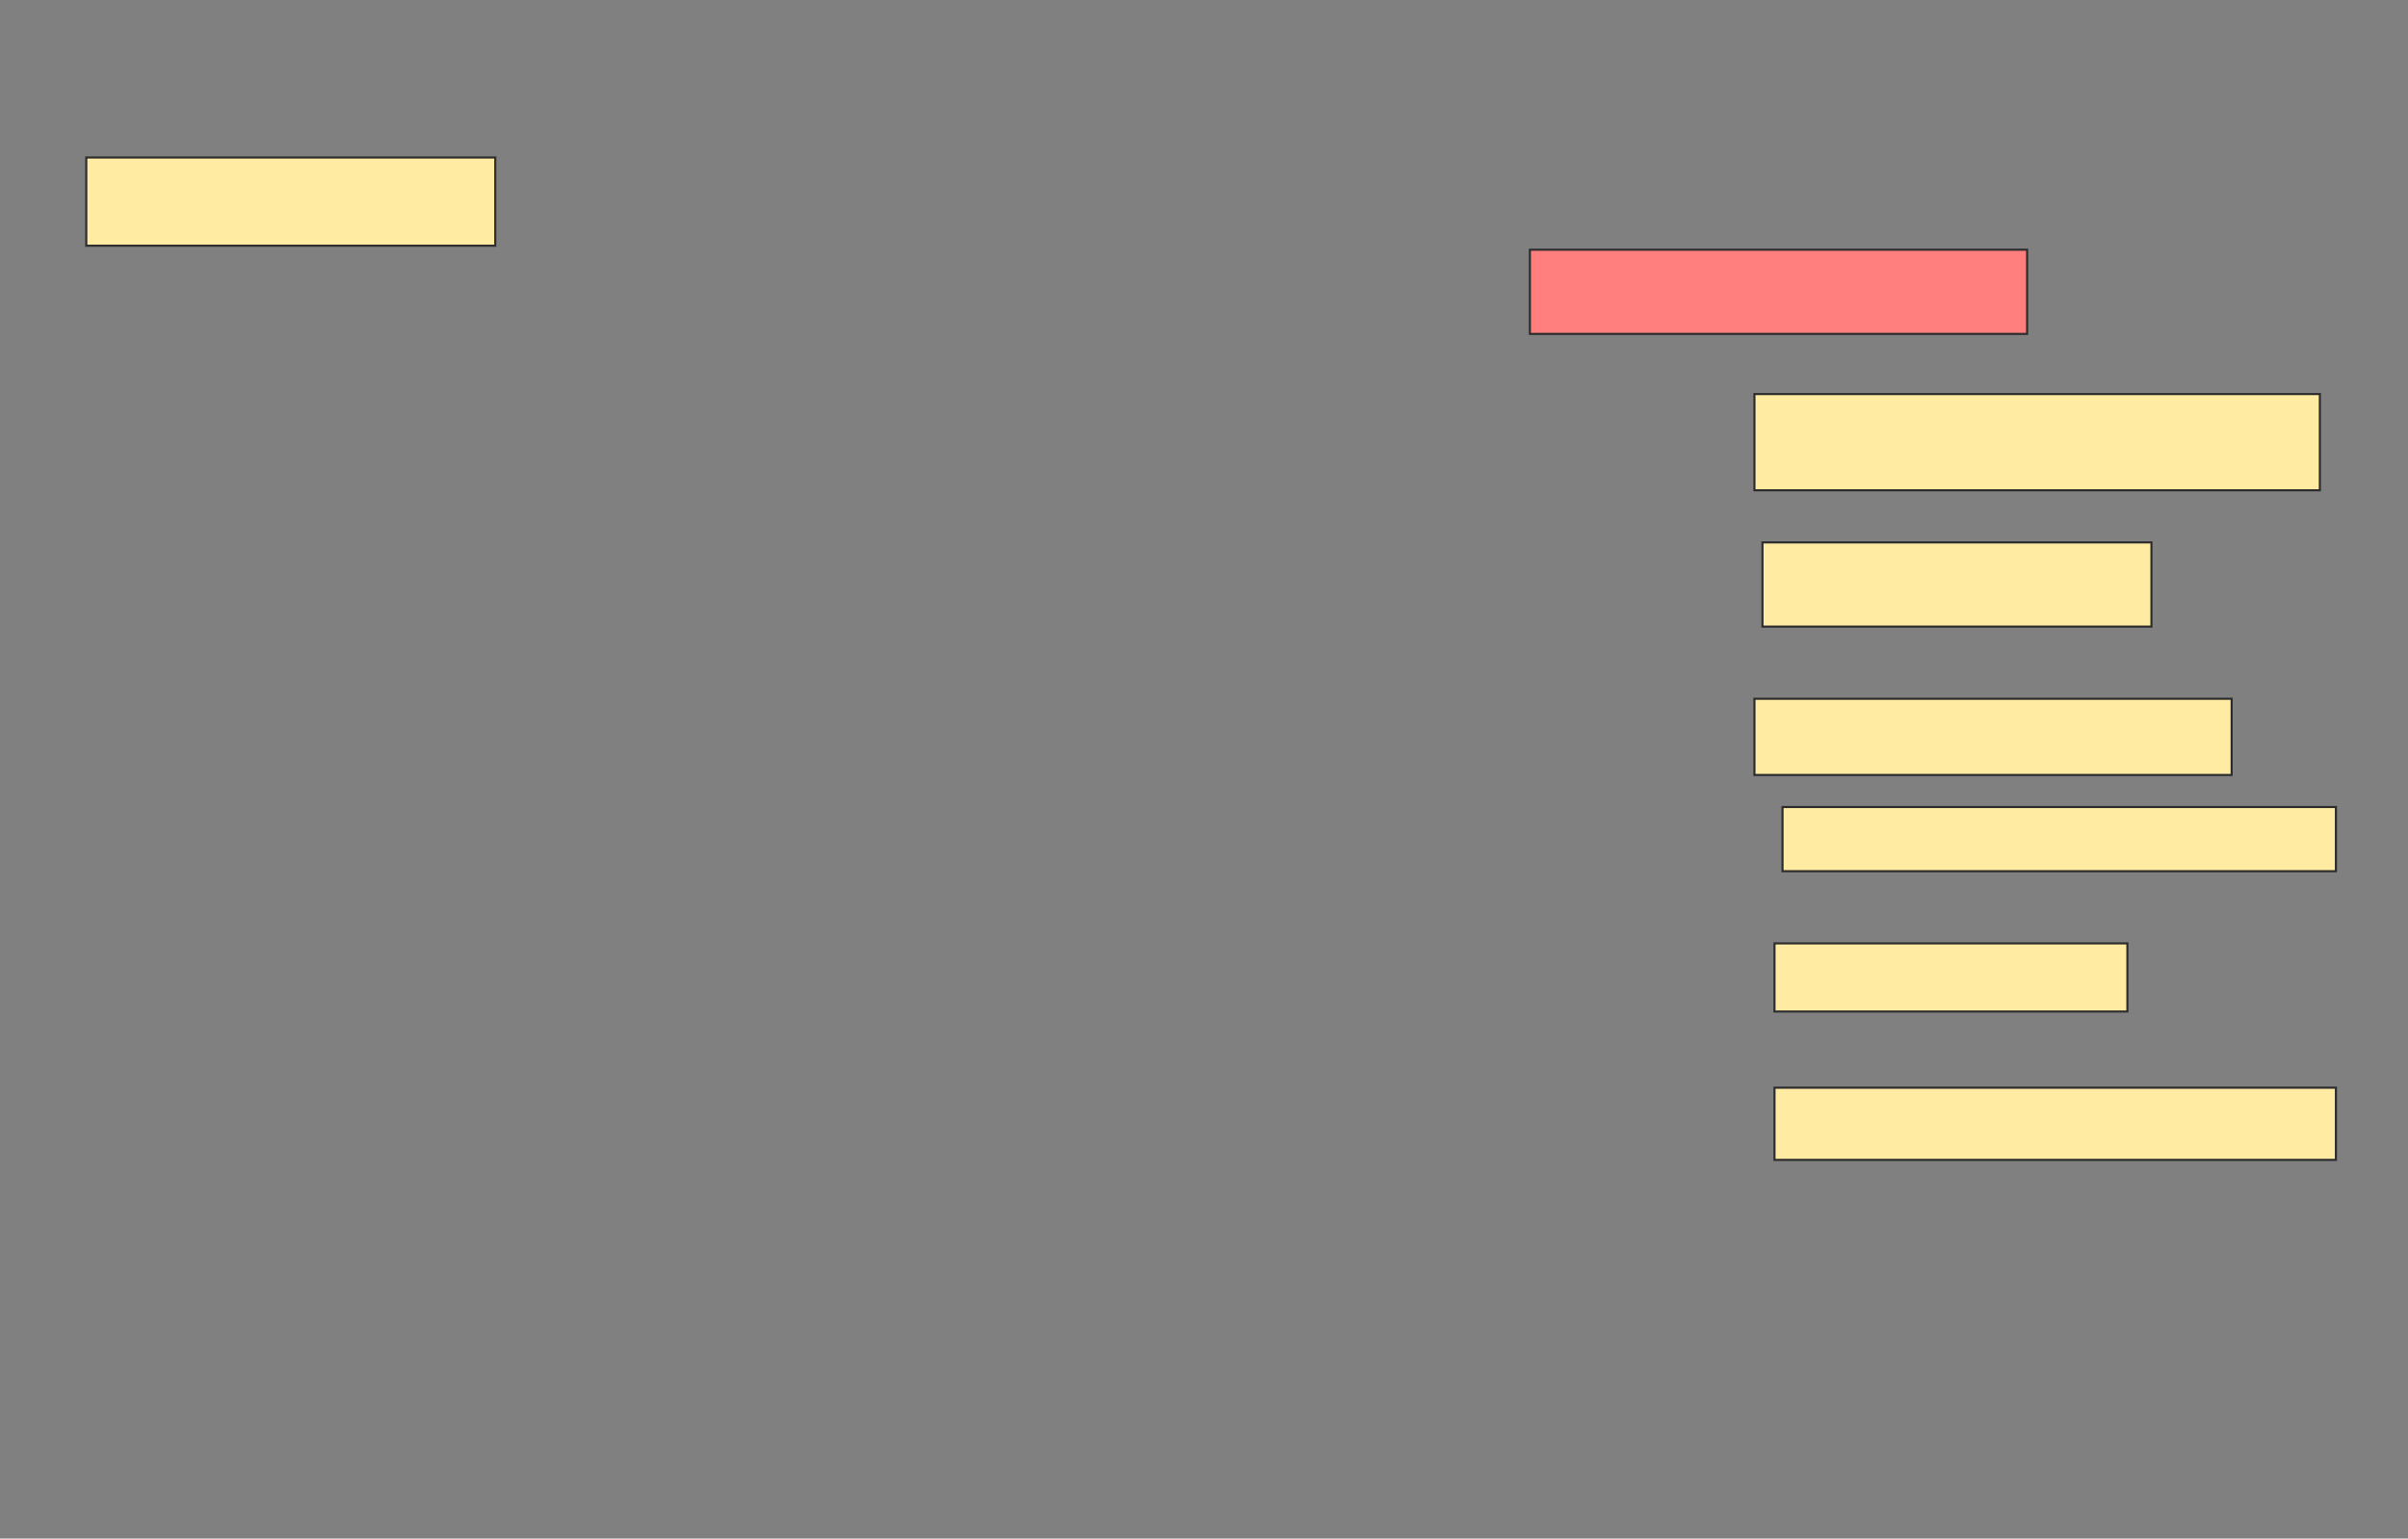 <svg xmlns="http://www.w3.org/2000/svg" width="1133" height="724">
 <rect width="100%" height="100%" fill="#808080" stroke="none"/>
 <!-- Created with Image Occlusion Enhanced -->
 <g>
  <title>Labels</title>
 </g>
 <g>
  <title>Masks</title>
  <rect id="29208fb4bcdf4086939bf94b8971ff19-ao-1" height="39.623" width="233.962" y="117.509" x="719.83" stroke="#2D2D2D" fill="#FF7E7E" class="qshape"/>
  <rect id="29208fb4bcdf4086939bf94b8971ff19-ao-2" height="45.283" width="266.038" y="185.434" x="825.491" stroke="#2D2D2D" fill="#FFEBA2"/>
  <rect id="29208fb4bcdf4086939bf94b8971ff19-ao-3" height="39.623" width="183.019" y="255.245" x="829.264" stroke="#2D2D2D" fill="#FFEBA2"/>
  <rect id="29208fb4bcdf4086939bf94b8971ff19-ao-4" height="35.849" width="224.528" y="328.83" x="825.491" stroke="#2D2D2D" fill="#FFEBA2"/>
  <rect id="29208fb4bcdf4086939bf94b8971ff19-ao-5" height="30.189" width="260.377" y="379.774" x="838.698" stroke="#2D2D2D" fill="#FFEBA2"/>
  <rect id="29208fb4bcdf4086939bf94b8971ff19-ao-6" height="32.075" width="166.038" y="443.925" x="834.925" stroke="#2D2D2D" fill="#FFEBA2"/>
  <rect id="29208fb4bcdf4086939bf94b8971ff19-ao-7" height="33.962" width="264.151" y="511.849" x="834.925" stroke="#2D2D2D" fill="#FFEBA2"/>
  <rect id="29208fb4bcdf4086939bf94b8971ff19-ao-8" height="41.509" width="192.453" y="74.113" x="40.585" stroke="#2D2D2D" fill="#FFEBA2"/>
 </g>
</svg>